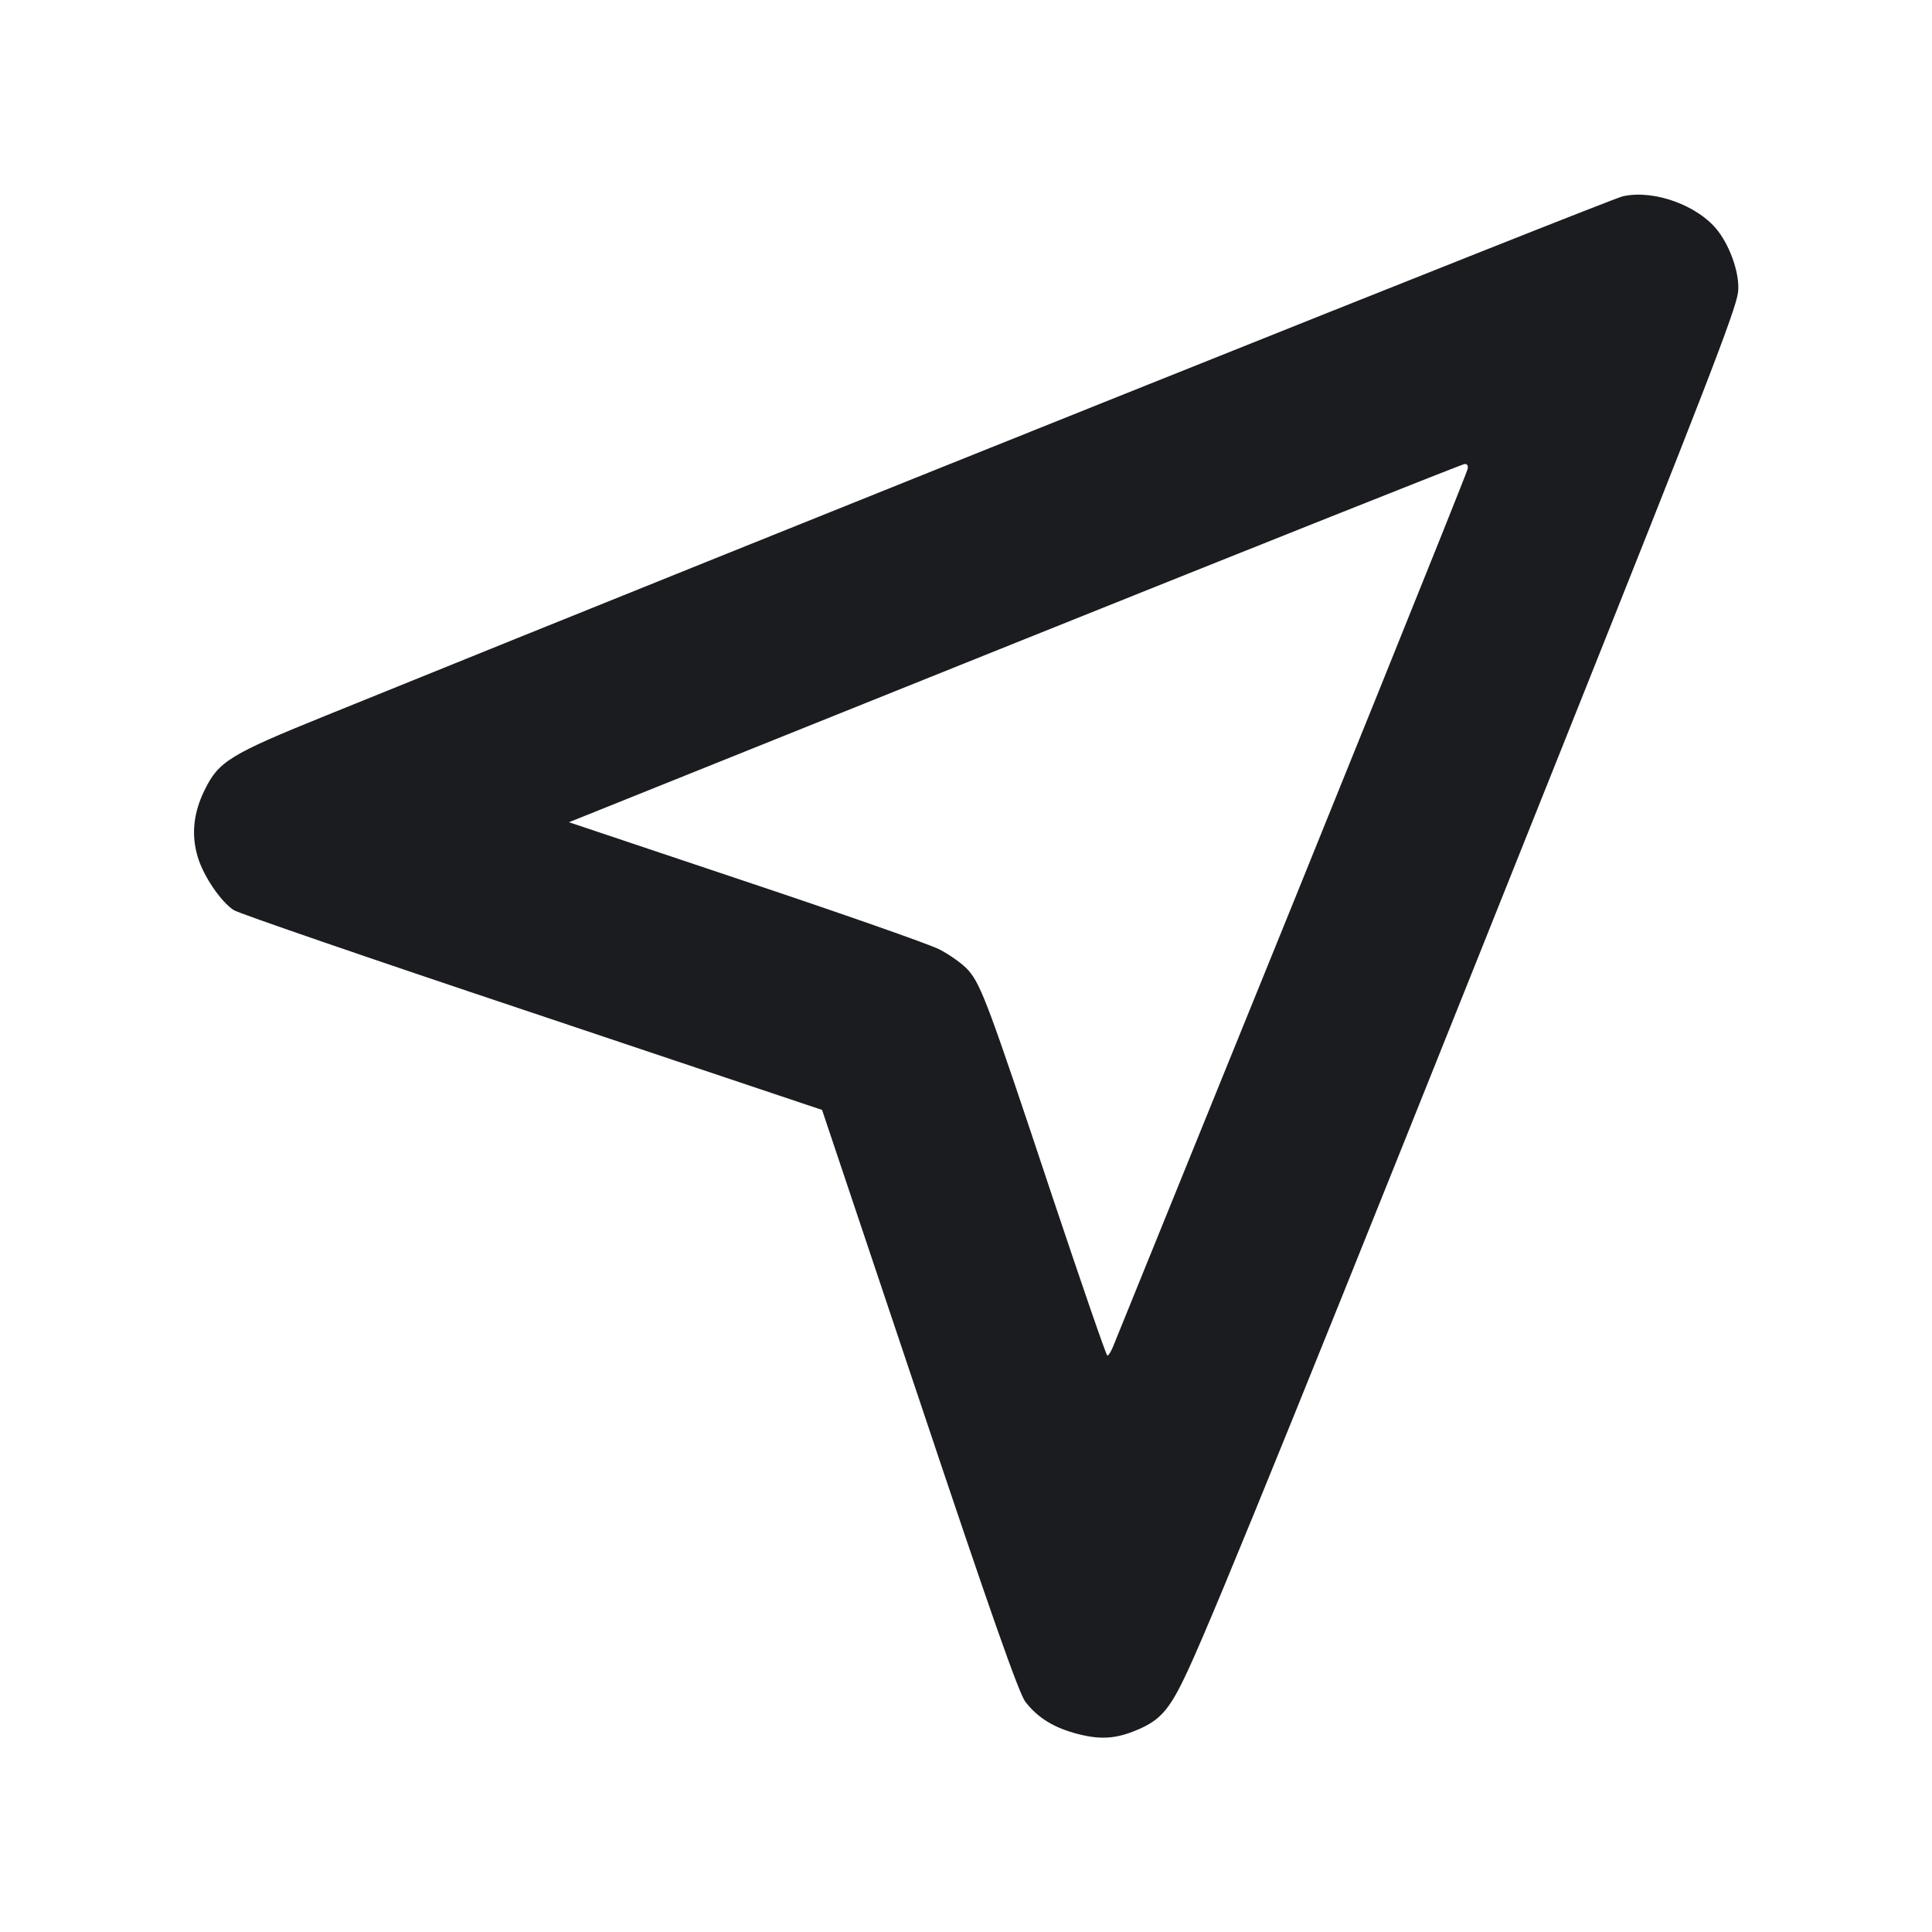 <svg width="12" height="12" viewBox="0 0 12 12" fill="none" xmlns="http://www.w3.org/2000/svg"><path d="M10.080 1.219 C 10.001 1.236,4.947 3.259,2.028 4.443 C 1.427 4.686,1.358 4.729,1.271 4.907 C 1.201 5.049,1.187 5.185,1.228 5.322 C 1.263 5.441,1.371 5.600,1.452 5.653 C 1.480 5.672,2.314 5.959,3.305 6.290 L 5.106 6.894 5.710 8.695 C 6.149 10.008,6.328 10.516,6.368 10.569 C 6.445 10.670,6.548 10.733,6.698 10.771 C 6.847 10.809,6.946 10.799,7.092 10.732 C 7.216 10.674,7.274 10.602,7.380 10.372 C 7.559 9.985,8.164 8.493,9.699 4.650 C 10.586 2.431,10.780 1.929,10.795 1.818 C 10.809 1.715,10.753 1.542,10.671 1.435 C 10.550 1.277,10.275 1.176,10.080 1.219 M9.115 2.915 C 9.104 2.958,8.207 5.181,7.475 6.980 C 7.178 7.712,6.925 8.335,6.913 8.365 C 6.901 8.395,6.885 8.420,6.878 8.420 C 6.871 8.420,6.717 7.972,6.534 7.425 C 6.143 6.249,6.094 6.117,6.014 6.026 C 5.981 5.988,5.899 5.930,5.833 5.896 C 5.767 5.863,5.222 5.672,4.623 5.472 L 3.534 5.107 6.302 3.995 C 7.824 3.384,9.082 2.883,9.097 2.882 C 9.114 2.881,9.121 2.894,9.115 2.915 " fill="#1A1C1F" stroke="none" fill-rule="evenodd"></path></svg>